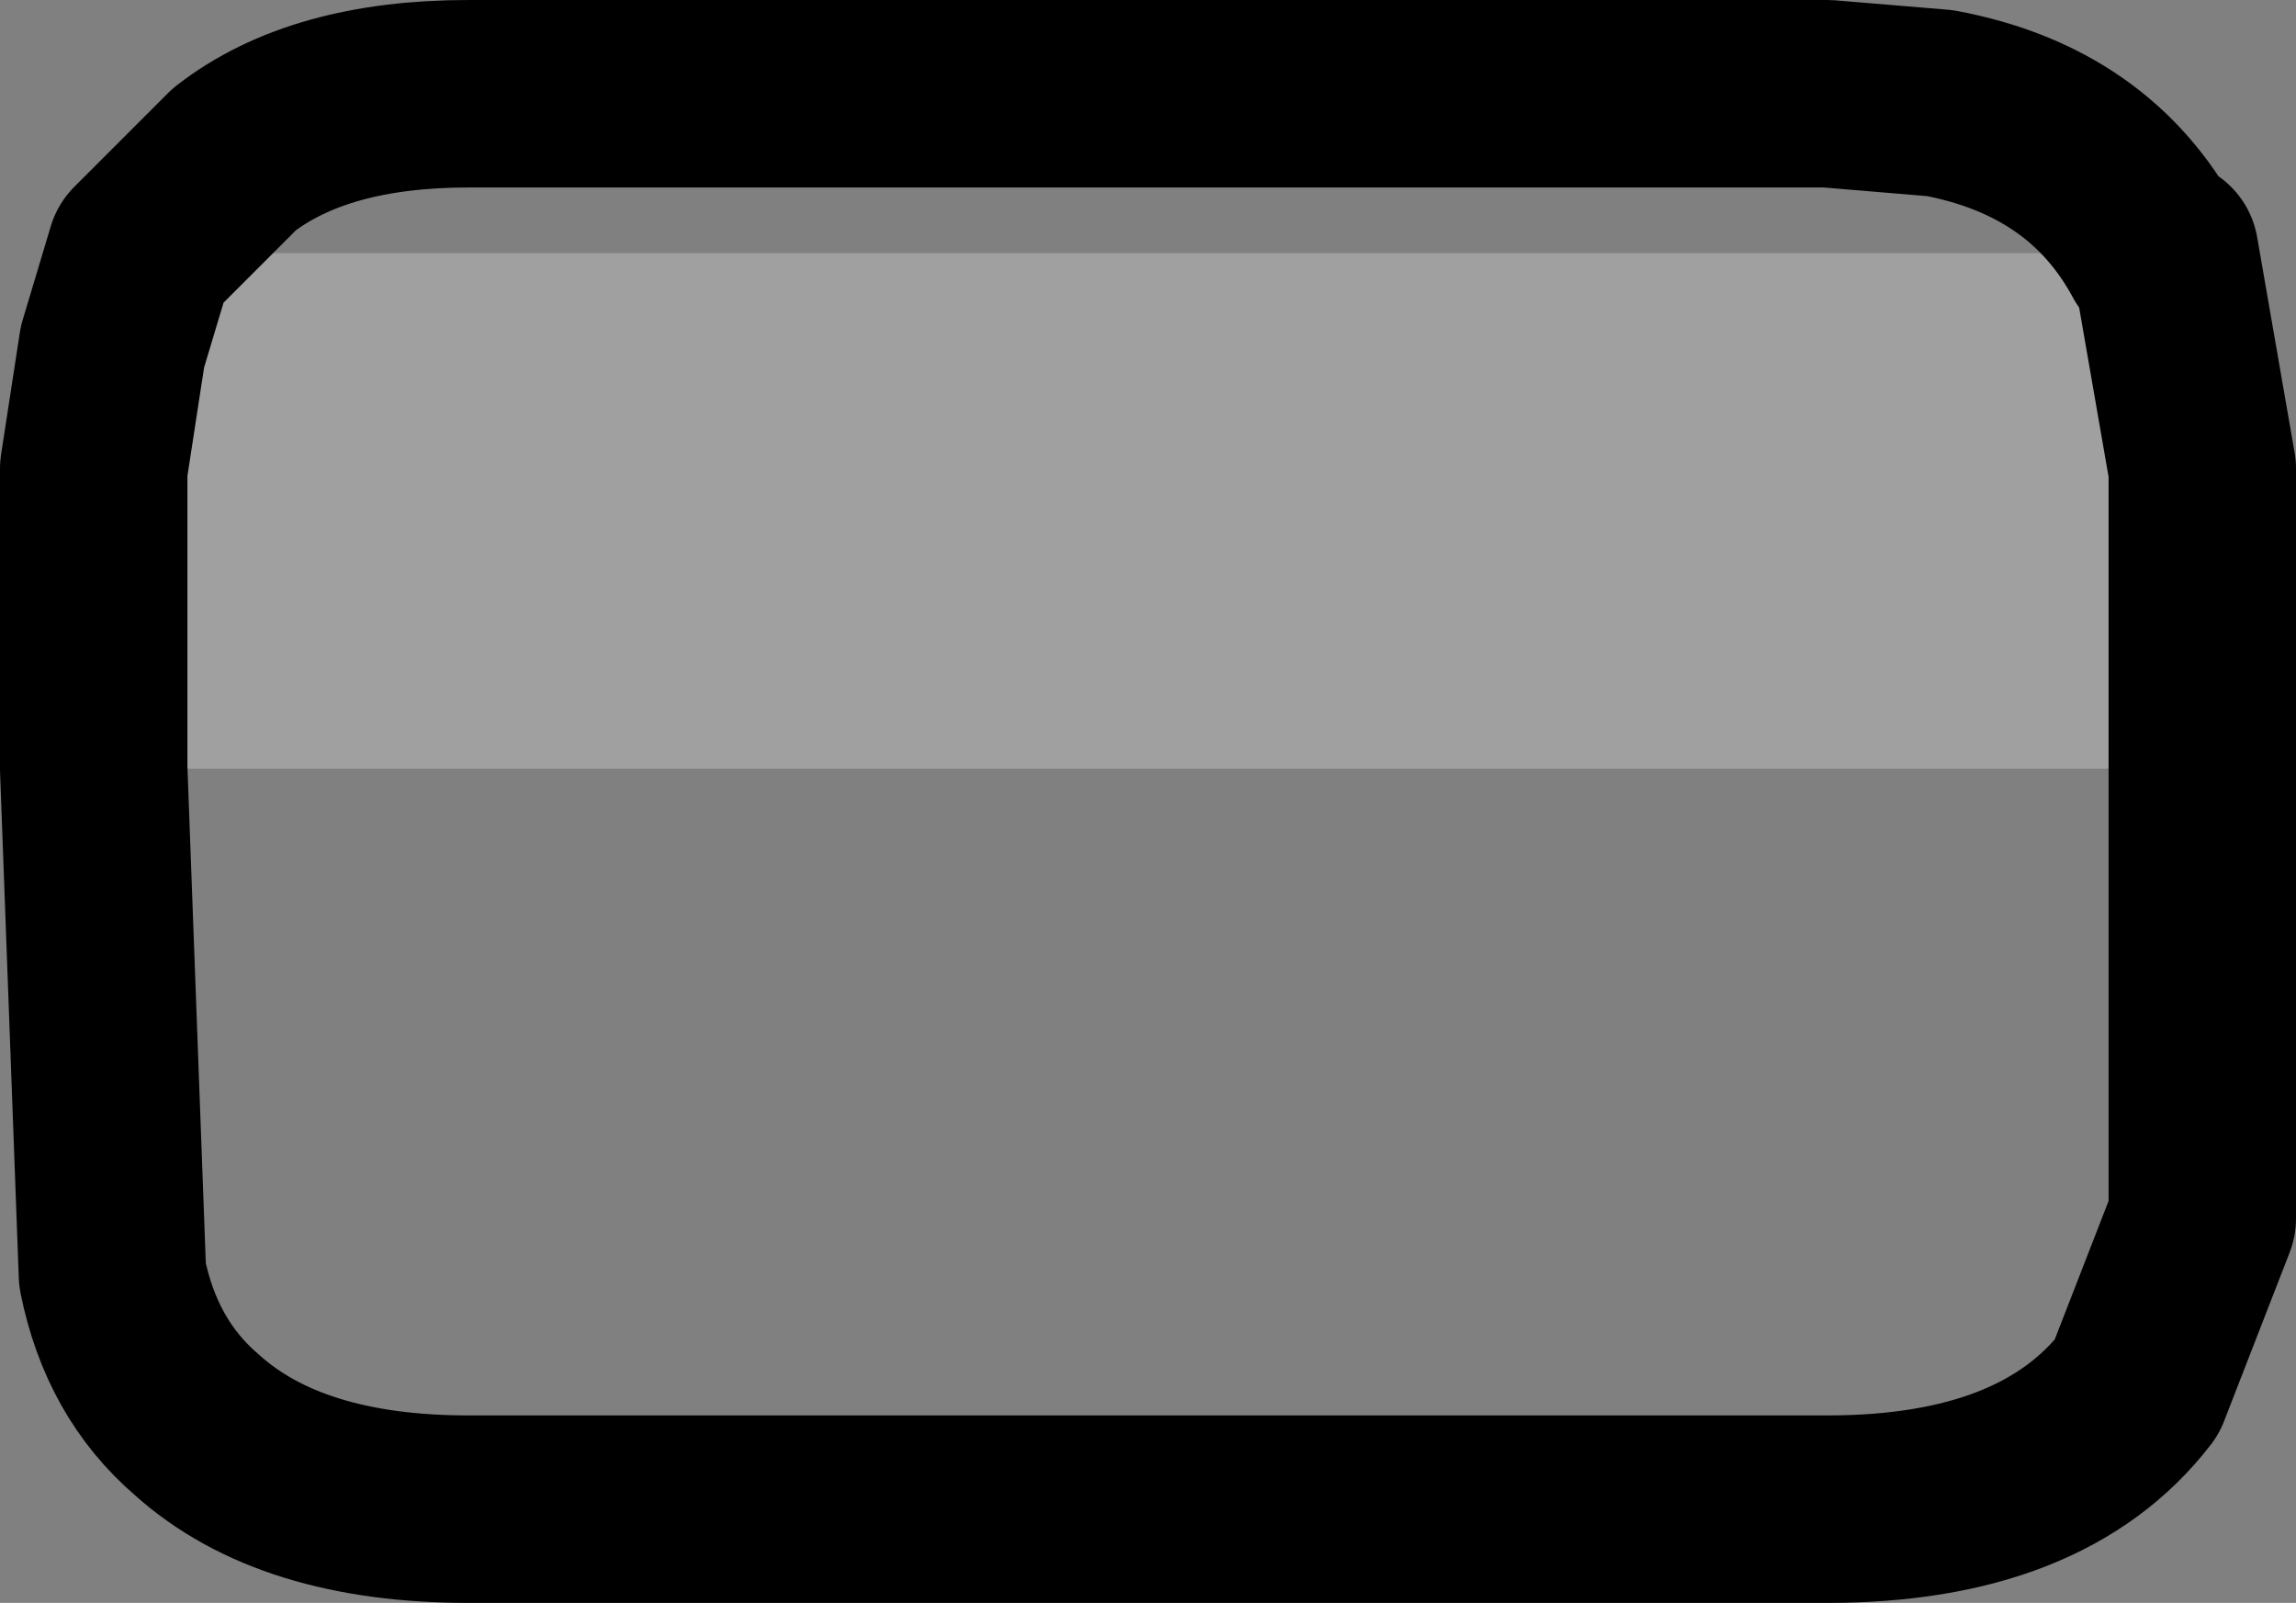 <?xml version="1.0" encoding="UTF-8" standalone="no"?>
<svg xmlns:xlink="http://www.w3.org/1999/xlink" height="8.55px" width="12.25px" xmlns="http://www.w3.org/2000/svg">
  <rect width="100%" height="100%" fill="#808080" stroke="none"/>
  <g transform="matrix(1.0, 0.0, 0.0, 1.0, -223.8, -207.3)">
    <path d="M235.3 208.65 L235.35 208.65 235.55 209.8 235.55 211.4 224.3 211.4 224.3 209.8 224.4 209.15 224.55 208.65 235.3 208.65" fill="#ffffff" fill-opacity="0.251" fill-rule="evenodd" stroke="none"/>
    <path d="M224.55 208.65 L225.05 208.15 Q225.5 207.8 226.3 207.8 L233.55 207.8 234.15 207.85 Q234.95 208.0 235.3 208.65 M235.35 208.65 L235.55 209.8 235.55 211.4 235.55 213.8 235.2 214.7 Q234.7 215.35 233.55 215.35 L226.3 215.35 Q225.35 215.35 224.85 214.9 224.5 214.6 224.4 214.1 L224.3 211.4 224.3 209.8 224.4 209.15 224.55 208.65" fill="none" stroke="#000000" stroke-linecap="round" stroke-linejoin="round" stroke-width="1.0"/>
  </g>
</svg>
